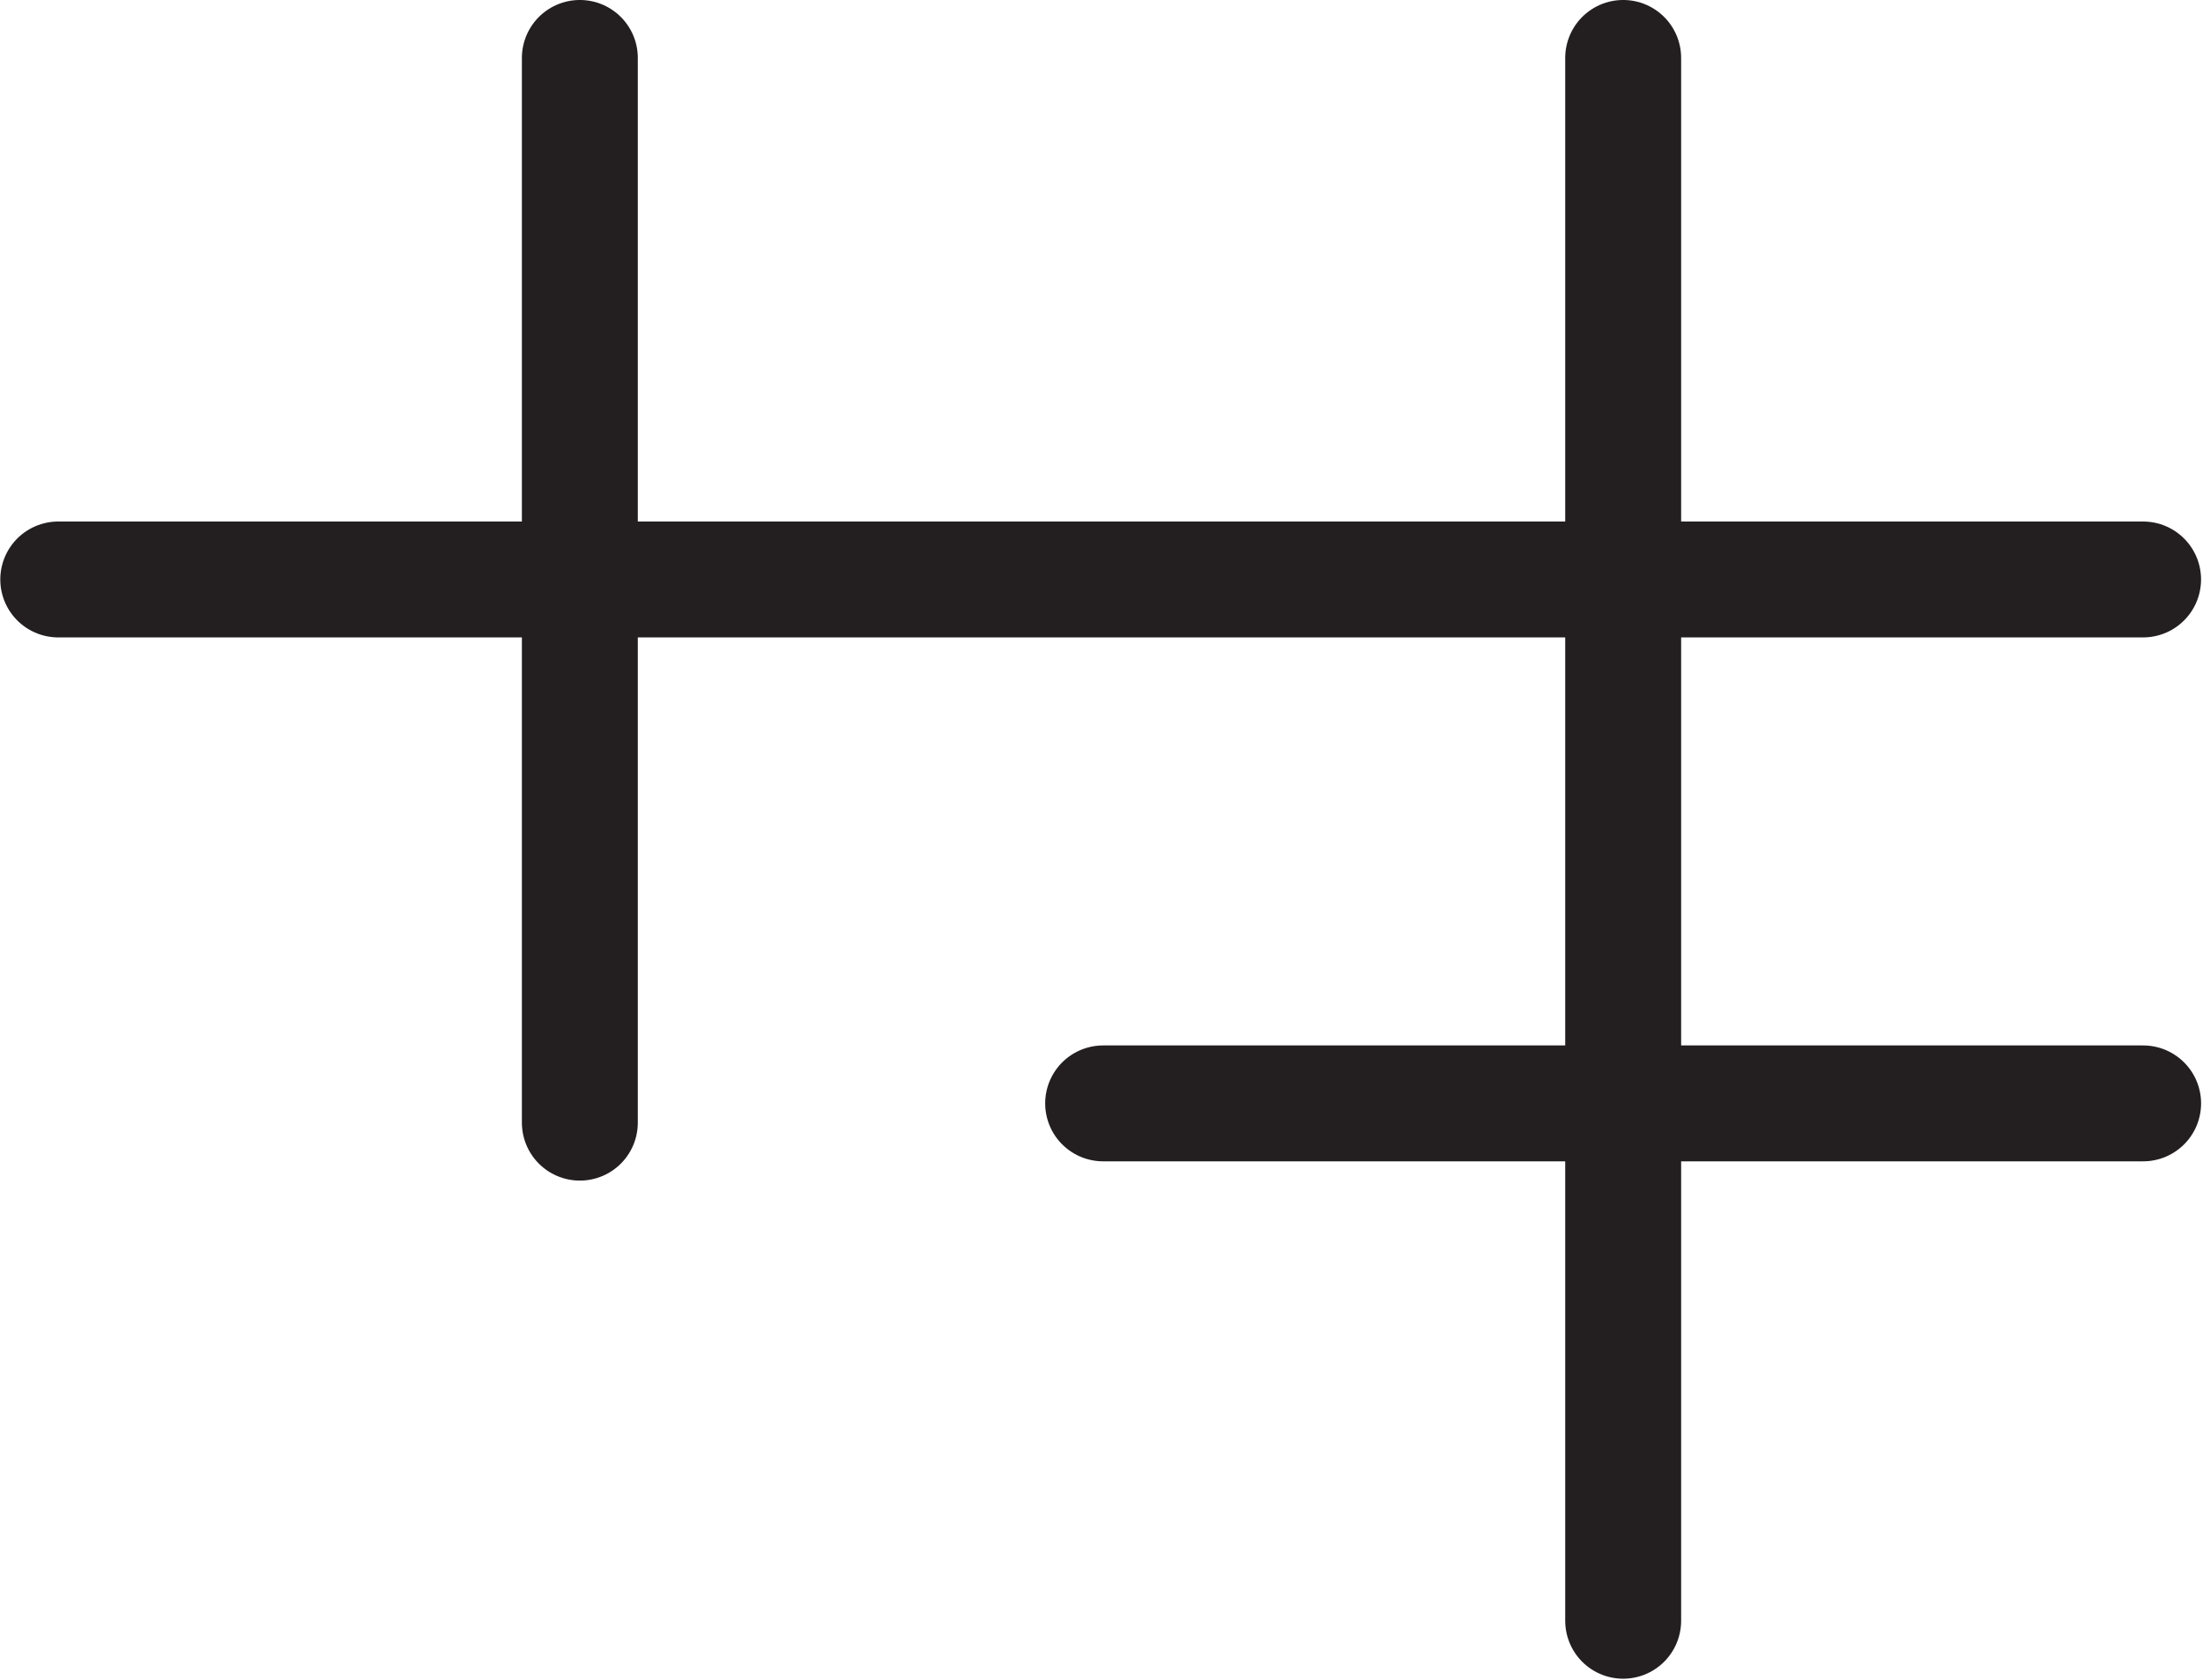 <svg xmlns="http://www.w3.org/2000/svg"
  xmlns:xlink="http://www.w3.org/1999/xlink" width="113.917pt" height="86.917pt" viewBox="0 0 113.917 86.917" version="1.2">
  <defs>
    <clipPath id="clip1">
      <path d="M 80 0 L 87 0 L 87 86.836 L 80 86.836 Z M 80 0 "/>
    </clipPath>
    <clipPath id="clip2">
      <path d="M 54 54 L 113.82 54 L 113.82 61 L 54 61 Z M 54 54 "/>
    </clipPath>
    <clipPath id="clip3">
      <path d="M 0.012 26 L 113.82 26 L 113.82 33 L 0.012 33 Z M 0.012 26 "/>
    </clipPath>
  </defs>
  <g id="surface1">
    <g clip-path="url(#clip1)" clip-rule="nonzero">
      <path style="fill:none;stroke-width:6;stroke-linecap:round;stroke-linejoin:miter;stroke:rgb(13.73%,12.16%,12.549%);stroke-opacity:1;stroke-miterlimit:4;" d="M 0.001 0.001 L 0.001 -80.916 " transform="matrix(0.999,0,0,-0.999,83.933,2.997)"/>
    </g>
    <g clip-path="url(#clip2)" clip-rule="nonzero">
      <path style="fill:none;stroke-width:6;stroke-linecap:round;stroke-linejoin:miter;stroke:rgb(13.73%,12.16%,12.549%);stroke-opacity:1;stroke-miterlimit:4;" d="M 0.001 0 L 53.833 0 " transform="matrix(0.999,0,0,-0.999,57.042,57.071)"/>
    </g>
    <g clip-path="url(#clip3)" clip-rule="nonzero">
      <path style="fill:none;stroke-width:6;stroke-linecap:round;stroke-linejoin:miter;stroke:rgb(13.73%,12.16%,12.549%);stroke-opacity:1;stroke-miterlimit:4;" d="M 0.002 -0.001 L 107.917 -0.001 " transform="matrix(0.999,0,0,-0.999,3.01,29.971)"/>
    </g>
    <path style="fill:none;stroke-width:6;stroke-linecap:round;stroke-linejoin:miter;stroke:rgb(13.73%,12.16%,12.549%);stroke-opacity:1;stroke-miterlimit:4;" d="M 0 0.001 L 0 -55.126 " transform="matrix(0.999,0,0,-0.999,29.984,2.997)"/>
  </g>
</svg>